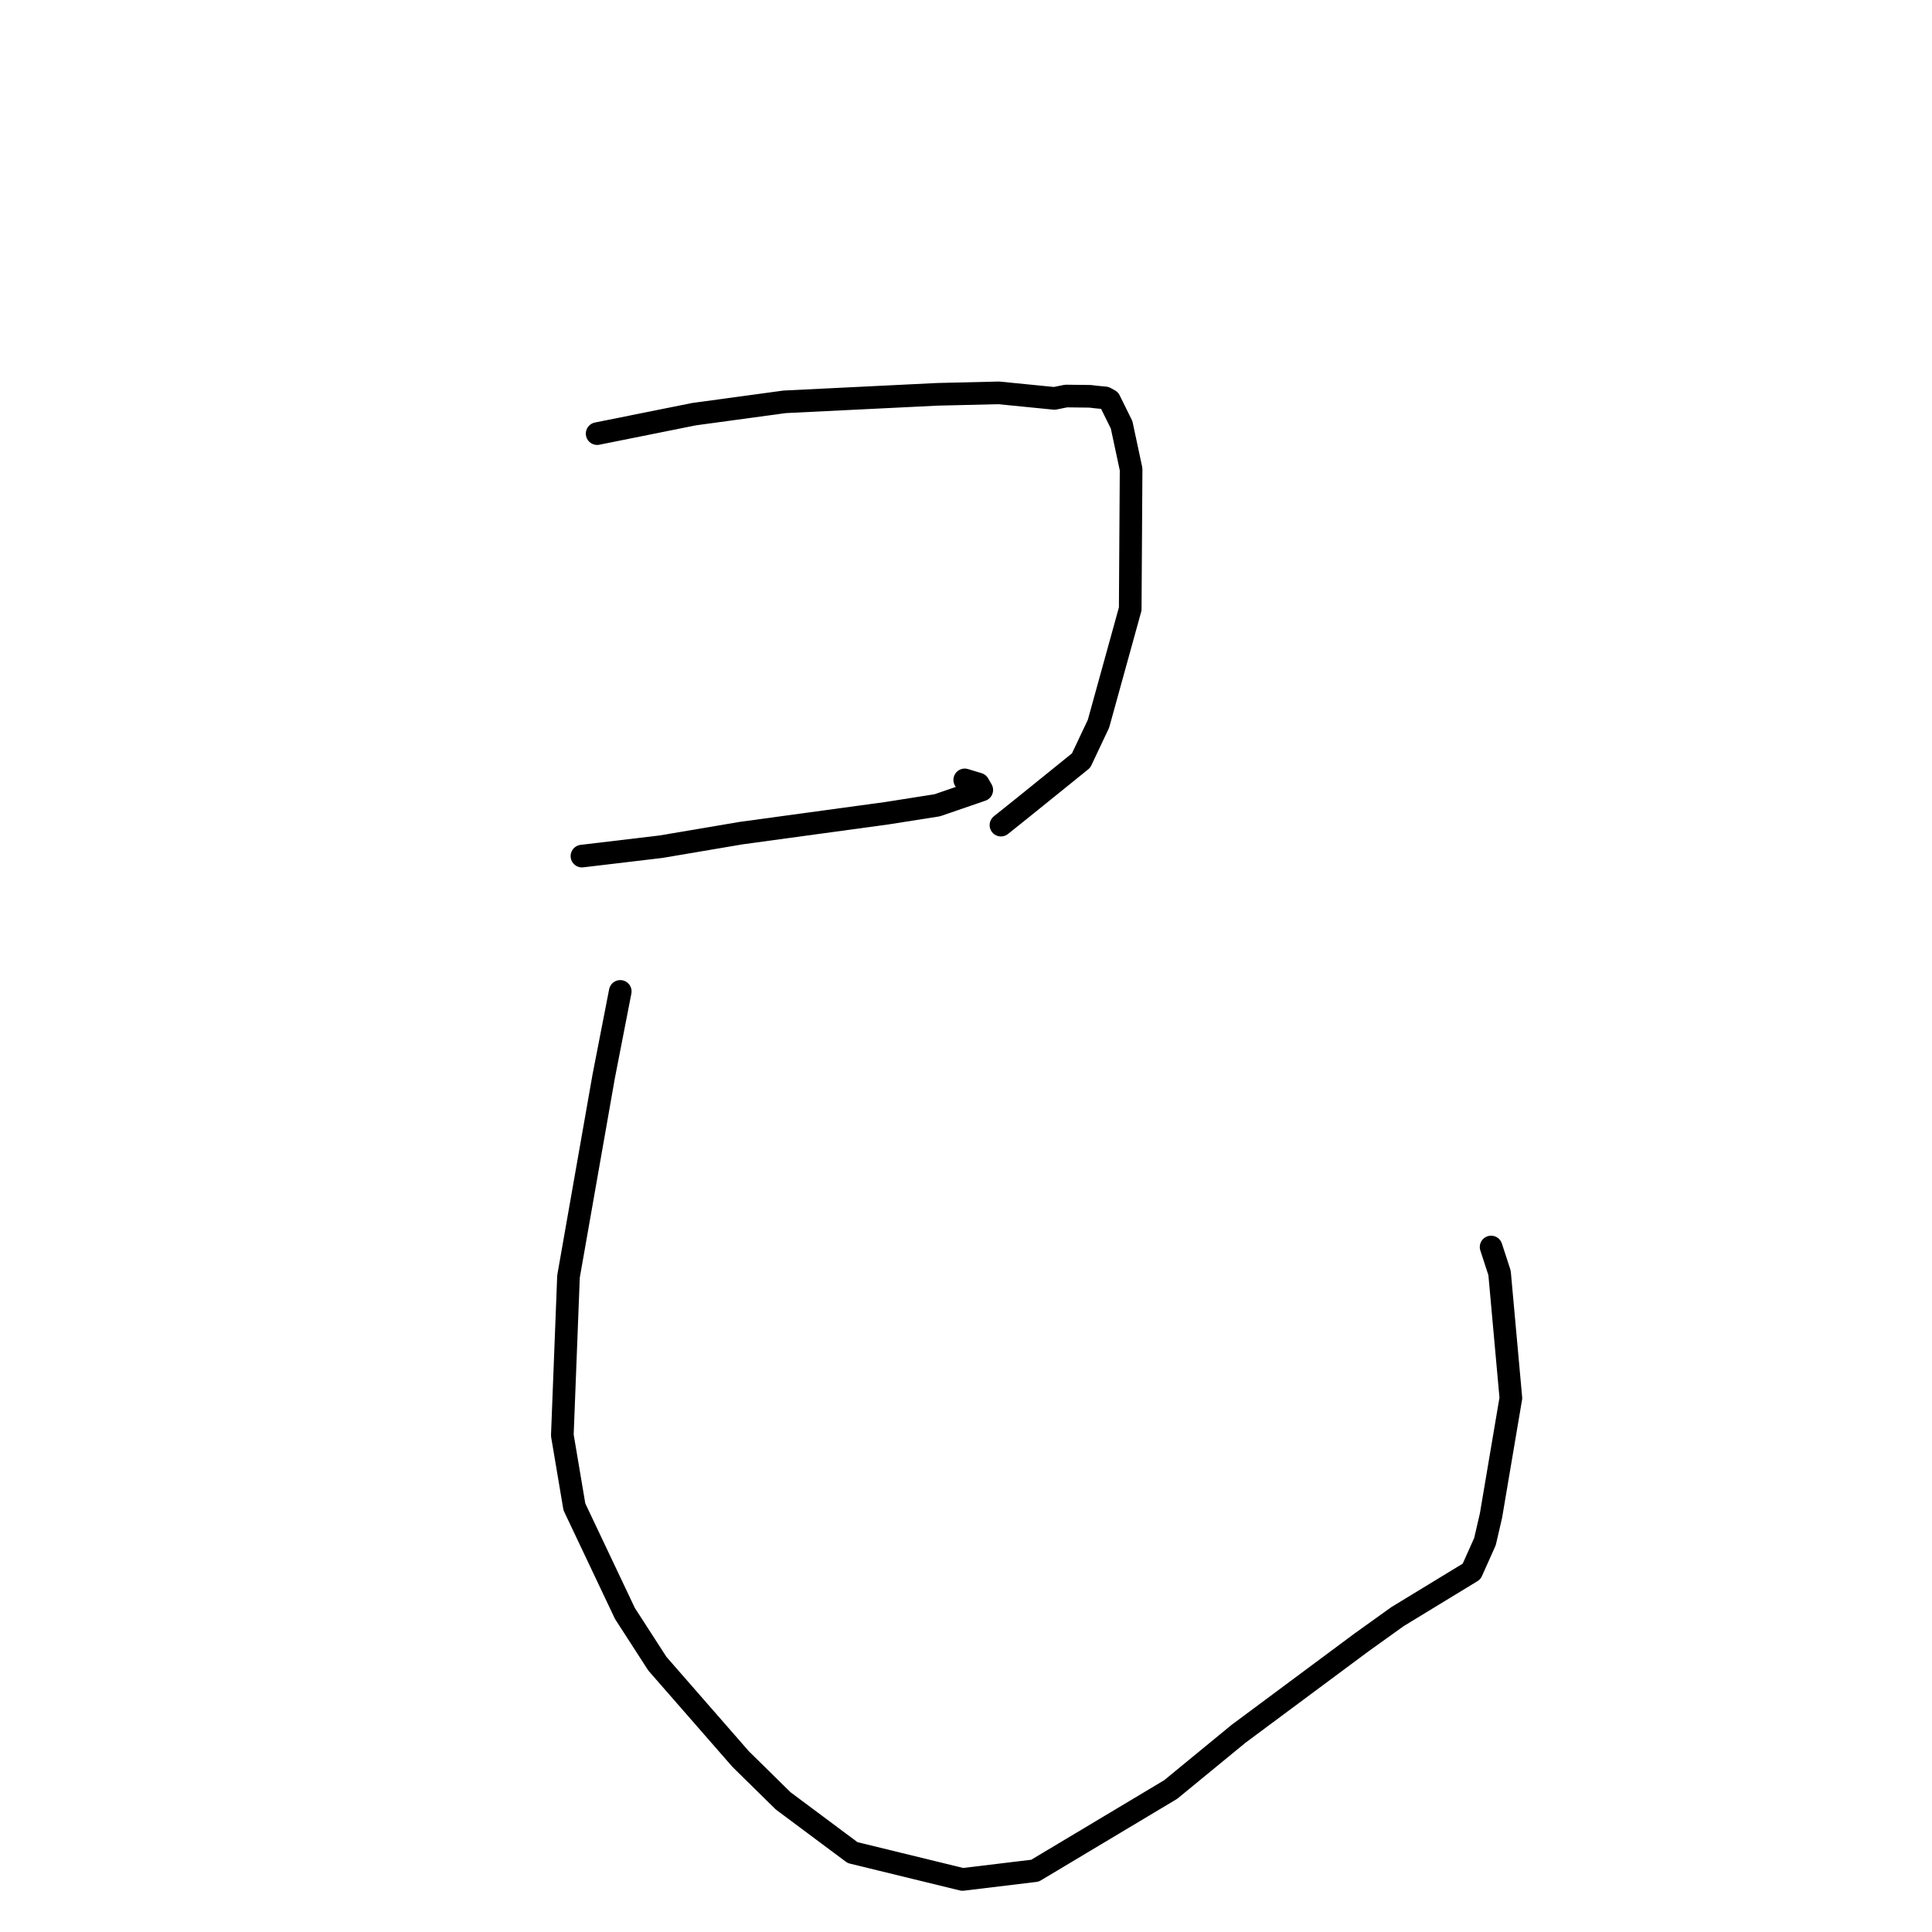 <?xml version="1.0" standalone="no"?>
    <svg width="256" height="256" xmlns="http://www.w3.org/2000/svg" version="1.1">
    <polyline stroke="black" stroke-width="3" stroke-linecap="round" fill="transparent" stroke-linejoin="round" points="79.125 57.457 91.962 54.879 103.968 53.244 124.209 52.25 132.334 52.056 139.716 52.788 141.266 52.476 144.463 52.514 145.172 52.601 146.441 52.723 147.013 53.041 148.619 56.293 149.877 62.177 149.76 80.69 145.555 95.898 143.252 100.773 138.956 104.244 135.548 106.997 133.091 108.964 132.631 109.333 " />
        <polyline stroke="black" stroke-width="3" stroke-linecap="round" fill="transparent" stroke-linejoin="round" points="77.11 113.438 87.579 112.193 98.236 110.388 117.543 107.751 124.187 106.704 130.09 104.675 129.635 103.886 128.379 103.506 127.832 103.341 " />
        <polyline stroke="black" stroke-width="3" stroke-linecap="round" fill="transparent" stroke-linejoin="round" points="82.187 131.367 79.993 142.624 75.329 169.143 74.511 190.186 76.11 199.666 82.805 213.79 87.107 220.451 98.139 233.084 103.775 238.626 112.97 245.481 127.536 249.036 137.142 247.877 155.12 237.122 164.12 229.733 180.366 217.66 185.19 214.202 194.993 208.231 196.765 204.274 197.563 200.831 200.198 185.25 198.698 168.66 197.579 165.236 " />
        </svg>